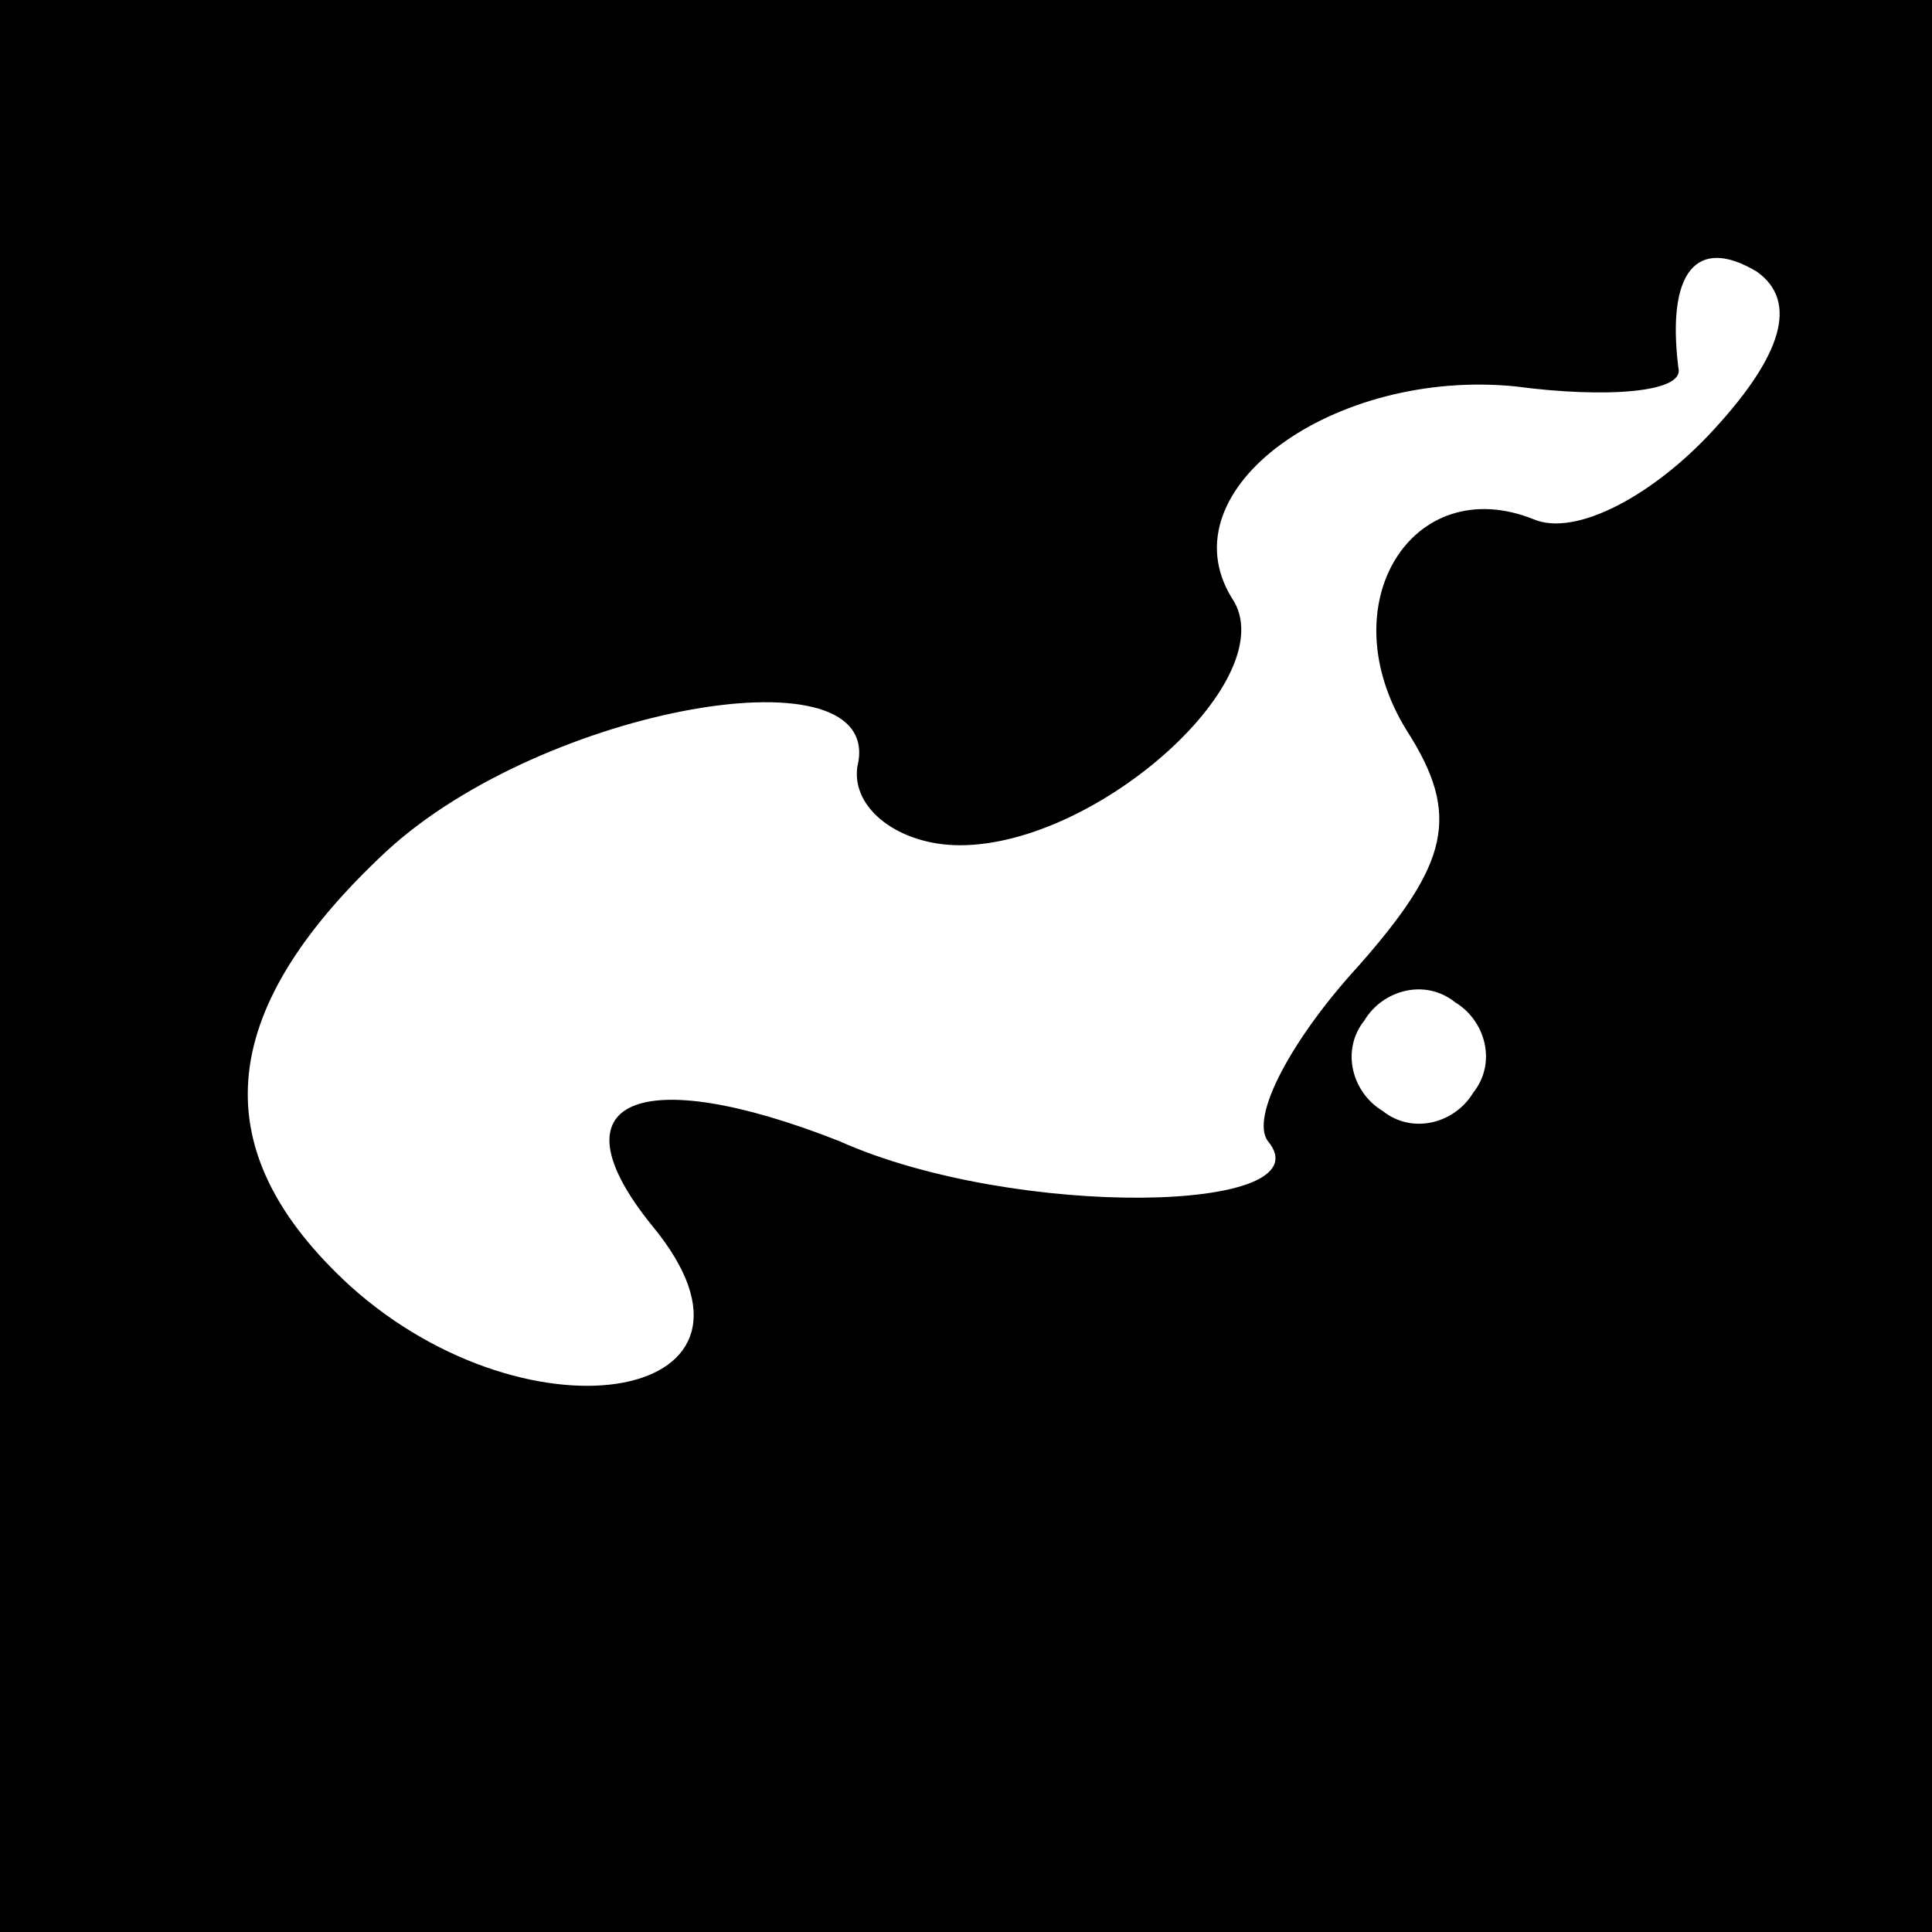 <?xml version="1.0" standalone="no"?>
<!DOCTYPE svg PUBLIC "-//W3C//DTD SVG 20010904//EN"
 "http://www.w3.org/TR/2001/REC-SVG-20010904/DTD/svg10.dtd">
<svg version="1.0" xmlns="http://www.w3.org/2000/svg"
 width="32pt" height="32pt" viewBox="0 0 32 32"
 preserveAspectRatio="xMidYMid meet">
<rect x="0" y="0" width="32" height="32" fill="#808080" stroke="none"/>
<g transform="translate(0,32) scale(0.1,-0.1)"
fill="#000000" stroke="none">
<path fill="#000000" stroke="none" d="M0 160 l0 -160 160 0 160 0 0 160 0
160 -160 0 -160 0 0 -160z"/>
<path fill="#ffffff" stroke="none" d="M284 249 c-10 -11 -23 -18 -30 -15 -20
8 -34 -14 -21 -35 9 -14 7 -22 -8 -39 -11 -12 -18 -25 -15 -29 10 -12 -42 -13
-71 0 -33 13 -48 7 -31 -14 24 -29 -20 -37 -50 -10 -24 22 -23 45 6 72 26 24
83 34 78 14 -1 -7 7 -13 17 -13 23 0 54 28 45 41 -11 18 17 38 47 35 15 -2 28
-1 27 3 -2 16 3 22 13 16 7 -5 4 -14 -7 -26z"/>
<path fill="#ffffff" stroke="none" d="M244 139 c-3 -5 -10 -7 -15 -3 -5 3 -7
10 -3 15 3 5 10 7 15 3 5 -3 7 -10 3 -15z"/>
</g>
</svg>
